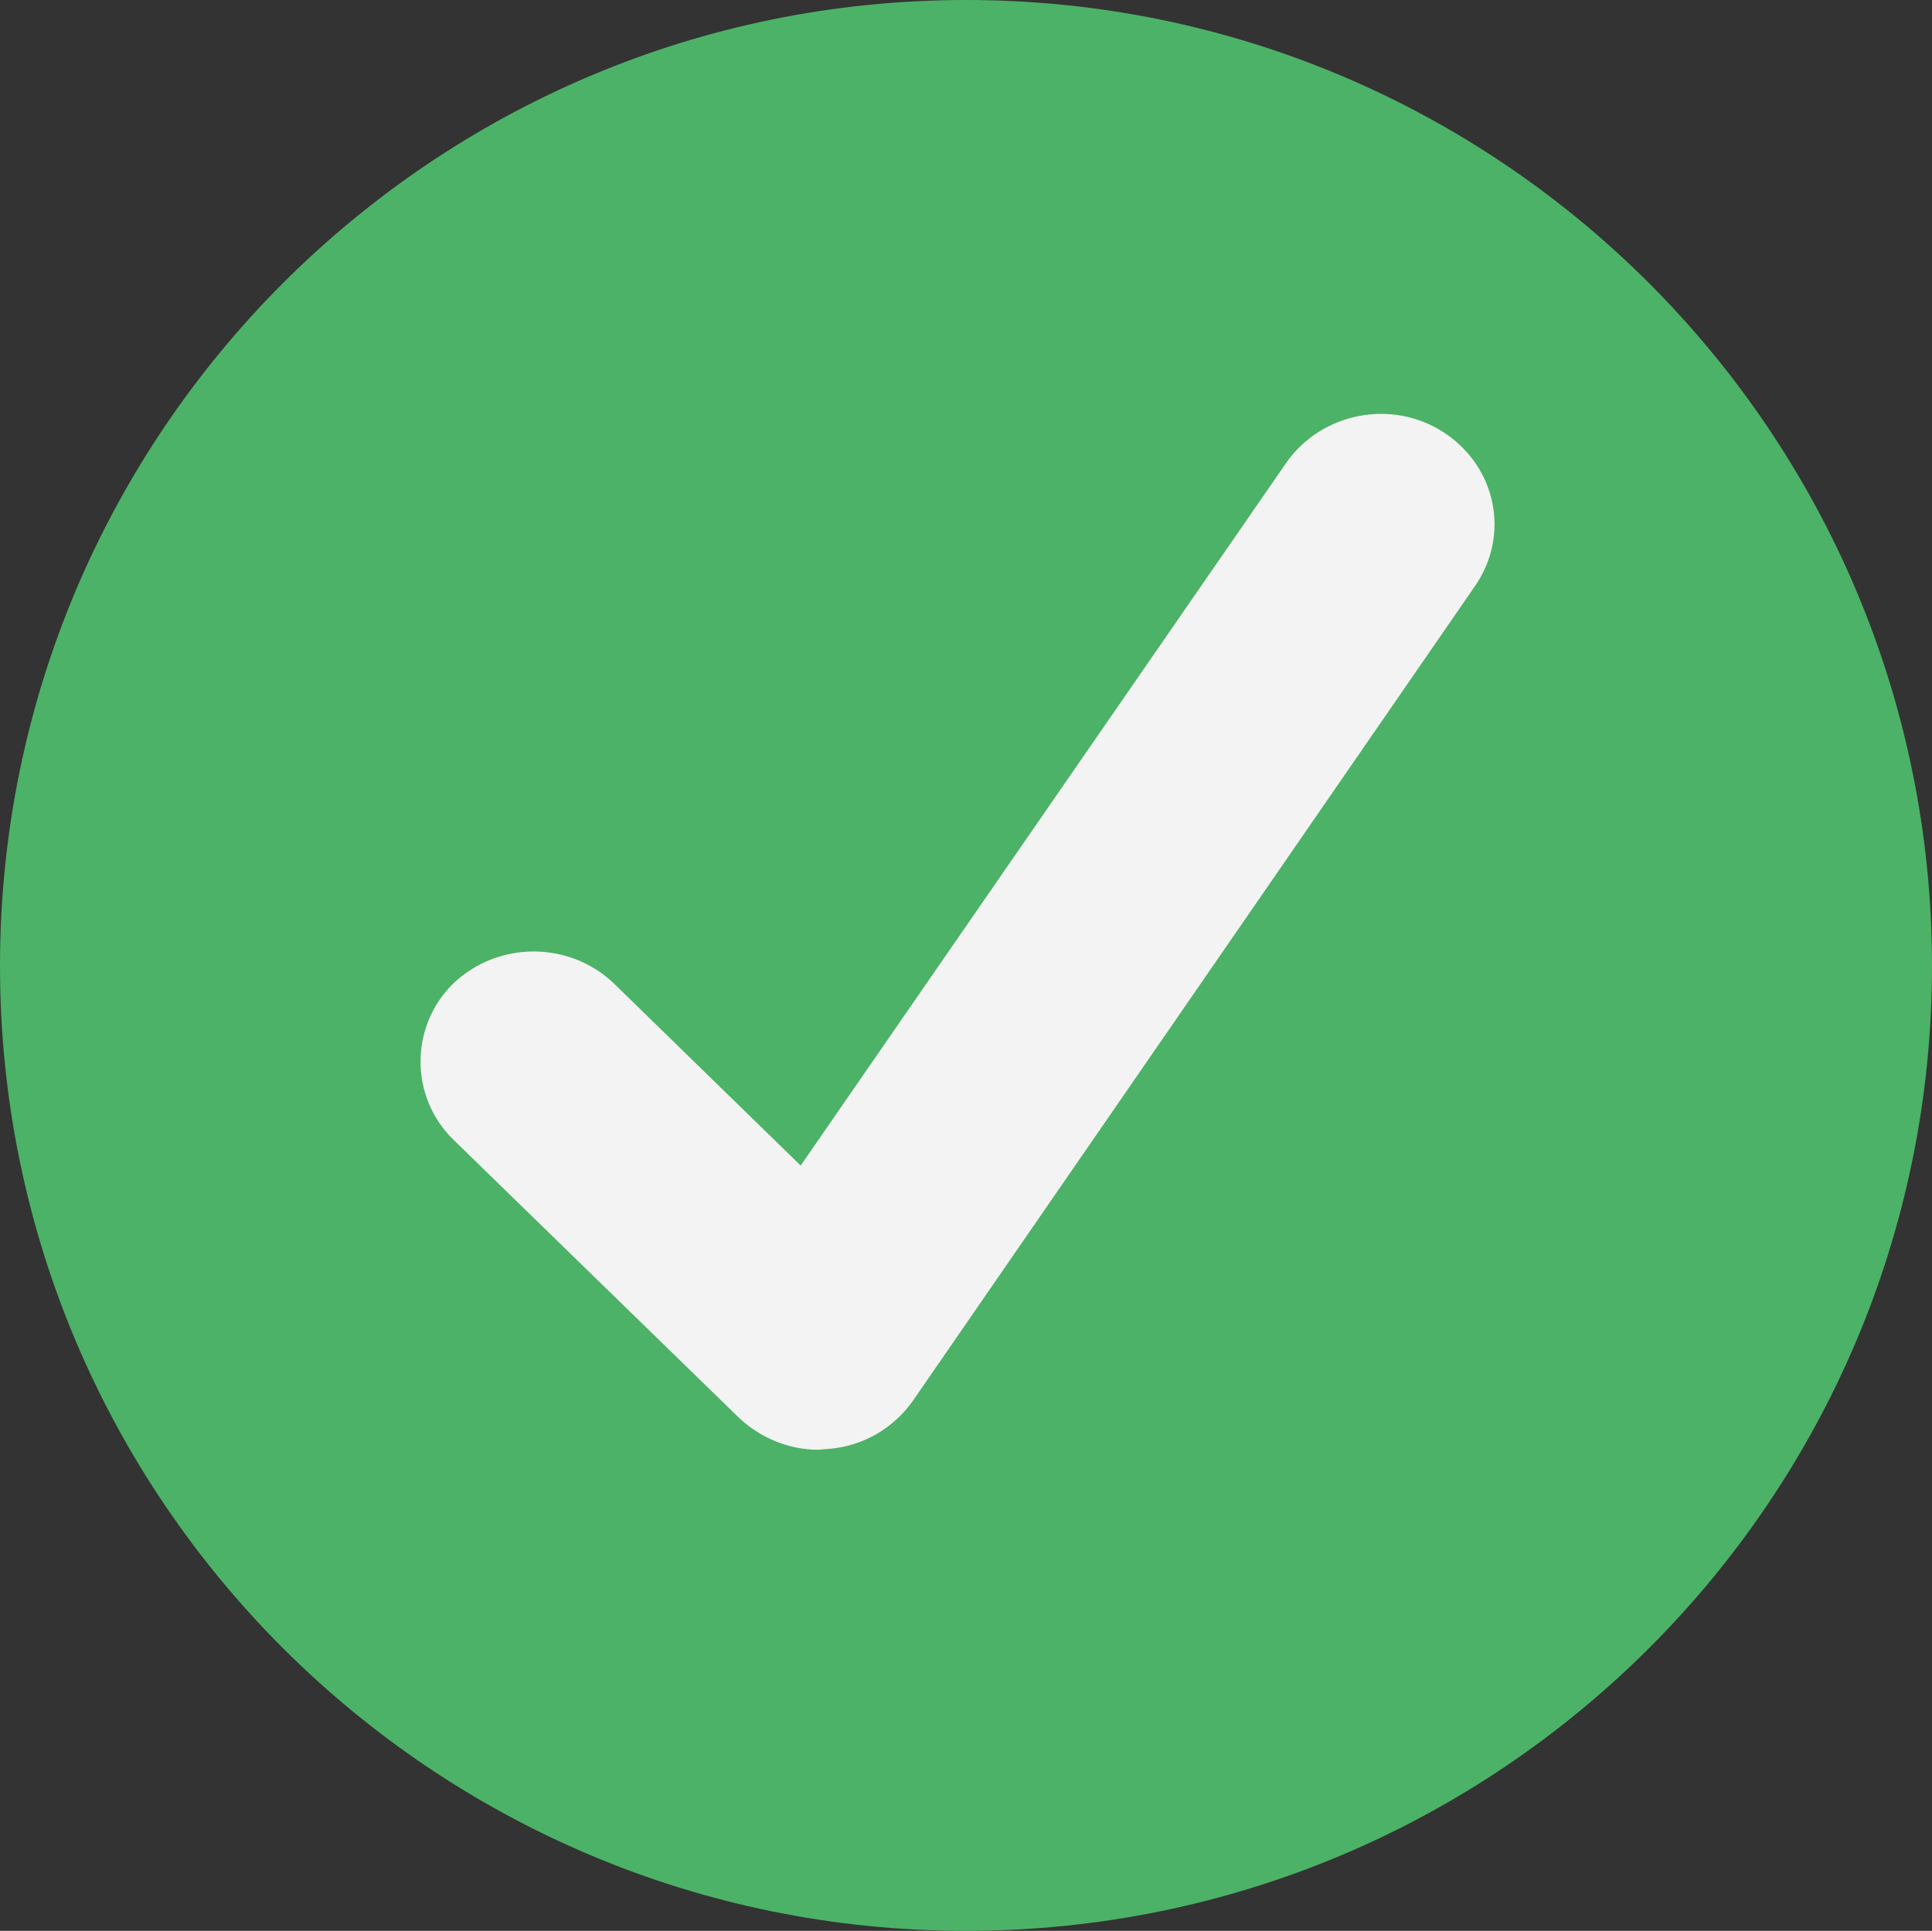 <?xml version="1.0" encoding="UTF-8"?>
<!-- Generator: Adobe Illustrator 15.0.0, SVG Export Plug-In . SVG Version: 6.00 Build 0)  -->
<!DOCTYPE svg PUBLIC "-//W3C//DTD SVG 1.1//EN" "http://www.w3.org/Graphics/SVG/1.1/DTD/svg11.dtd">
<svg version="1.1" id="Layer_1" xmlns="http://www.w3.org/2000/svg" xmlns:xlink="http://www.w3.org/1999/xlink" x="0px" y="0px" width="20.8px" height="20.79px" viewBox="0 0 20.8 20.79" enable-background="new 0 0 20.8 20.79" xml:space="preserve">
<rect x="0" y="0" width="20.8" height="20.79" fill="#333333" stroke="none"/>
<path fill-rule="evenodd" clip-rule="evenodd" fill="#4CB267" d="M0,10.4C0,4.66,4.66,0,10.4,0s10.4,4.66,10.4,10.4  c0,5.74-4.66,10.39-10.4,10.39S0,16.14,0,10.4z"/>
<path fill="#F3F3F3" d="M8.81,15.61c-0.32,0-0.63-0.13-0.86-0.35l-3.07-2.99c-0.47-0.46-0.47-1.22,0-1.68  c0.48-0.46,1.25-0.46,1.73,0l2.01,1.96l5.23-7.57c0.38-0.54,1.14-0.69,1.7-0.32c0.56,0.37,0.71,1.1,0.33,1.65l-6.05,8.77  c-0.21,0.3-0.54,0.49-0.9,0.52L8.81,15.61z"/>
</svg>